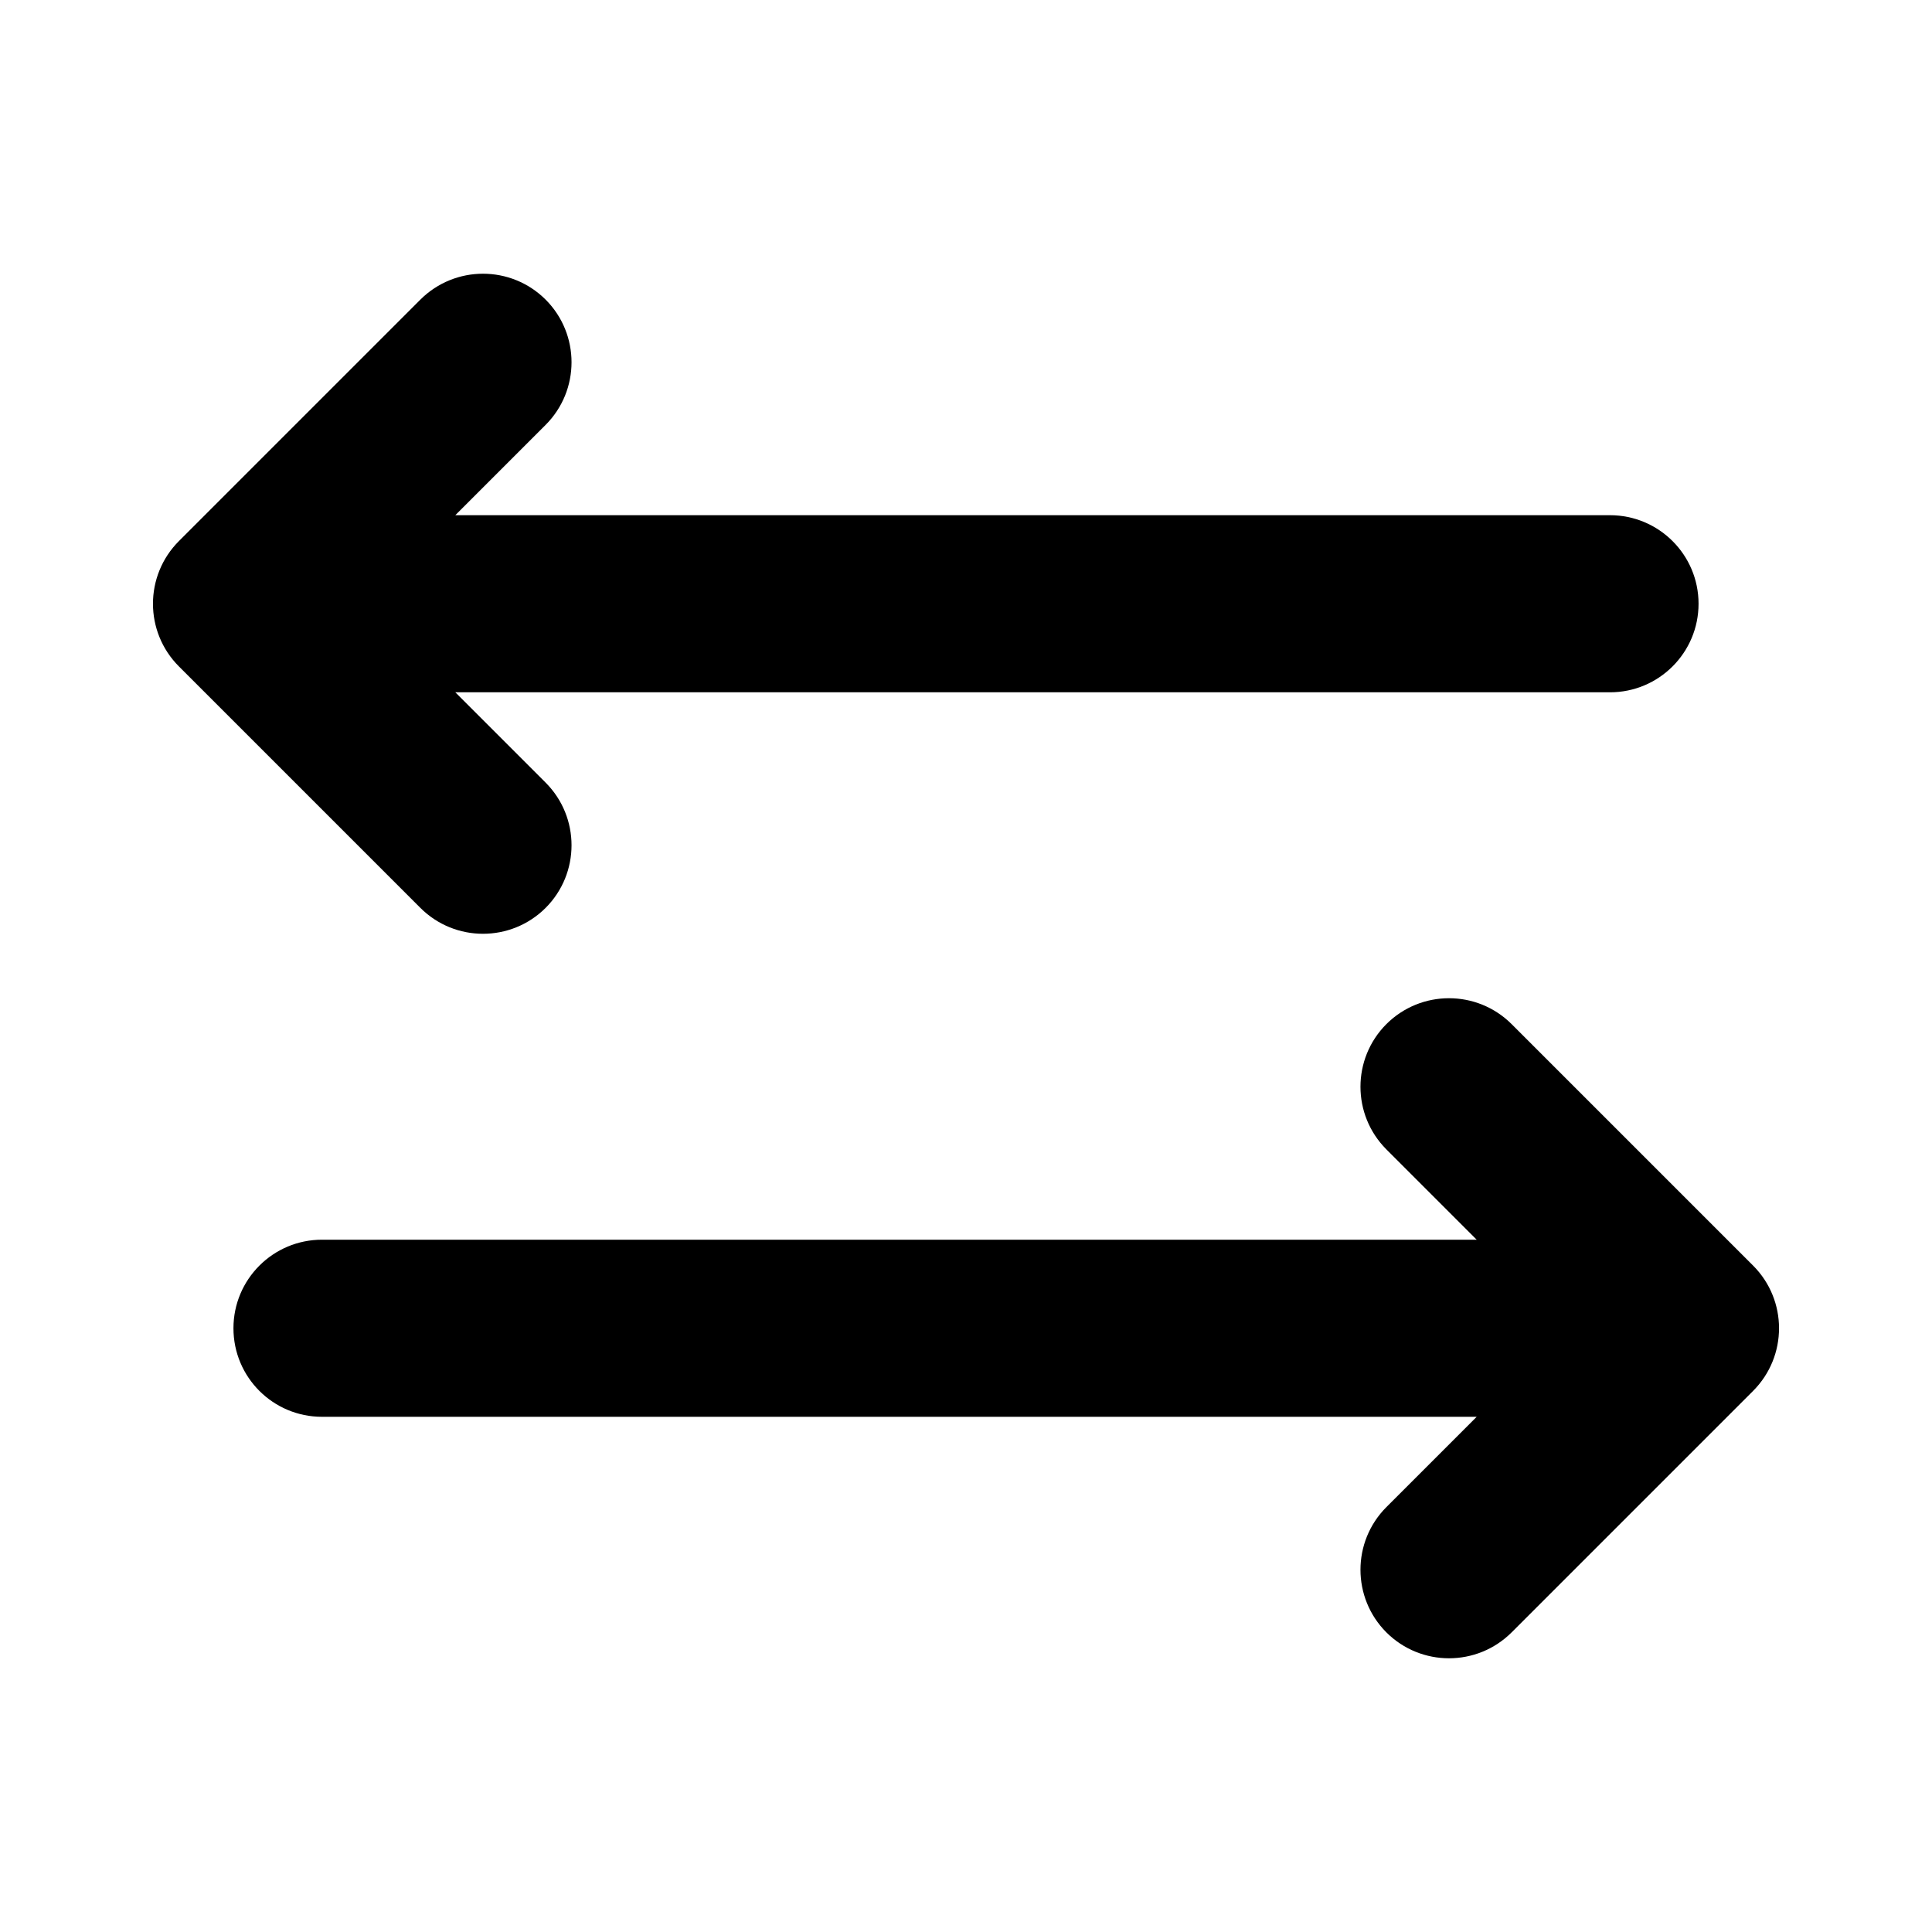 <svg width="24" height="24" viewBox="0 0 24 24" fill="currentColor" xmlns="http://www.w3.org/2000/svg">
<path d="M6.778 3.722C7.207 4.152 7.207 4.848 6.778 5.278L5.656 6.4H20C20.607 6.4 21.1 6.892 21.1 7.5C21.1 8.108 20.607 8.6 20 8.6H5.656L6.778 9.722C7.207 10.152 7.207 10.848 6.778 11.278C6.348 11.707 5.652 11.707 5.222 11.278L2.222 8.278C1.793 7.848 1.793 7.152 2.222 6.722L5.222 3.722C5.652 3.293 6.348 3.293 6.778 3.722Z"  />
<path d="M17.222 12.722C17.652 12.293 18.348 12.293 18.778 12.722L21.778 15.722C22.207 16.152 22.207 16.848 21.778 17.278L18.778 20.278C18.348 20.707 17.652 20.707 17.222 20.278C16.793 19.848 16.793 19.152 17.222 18.722L18.344 17.6H4C3.392 17.6 2.9 17.108 2.9 16.5C2.9 15.893 3.392 15.4 4 15.4H18.344L17.222 14.278C16.793 13.848 16.793 13.152 17.222 12.722Z"  />
</svg>
